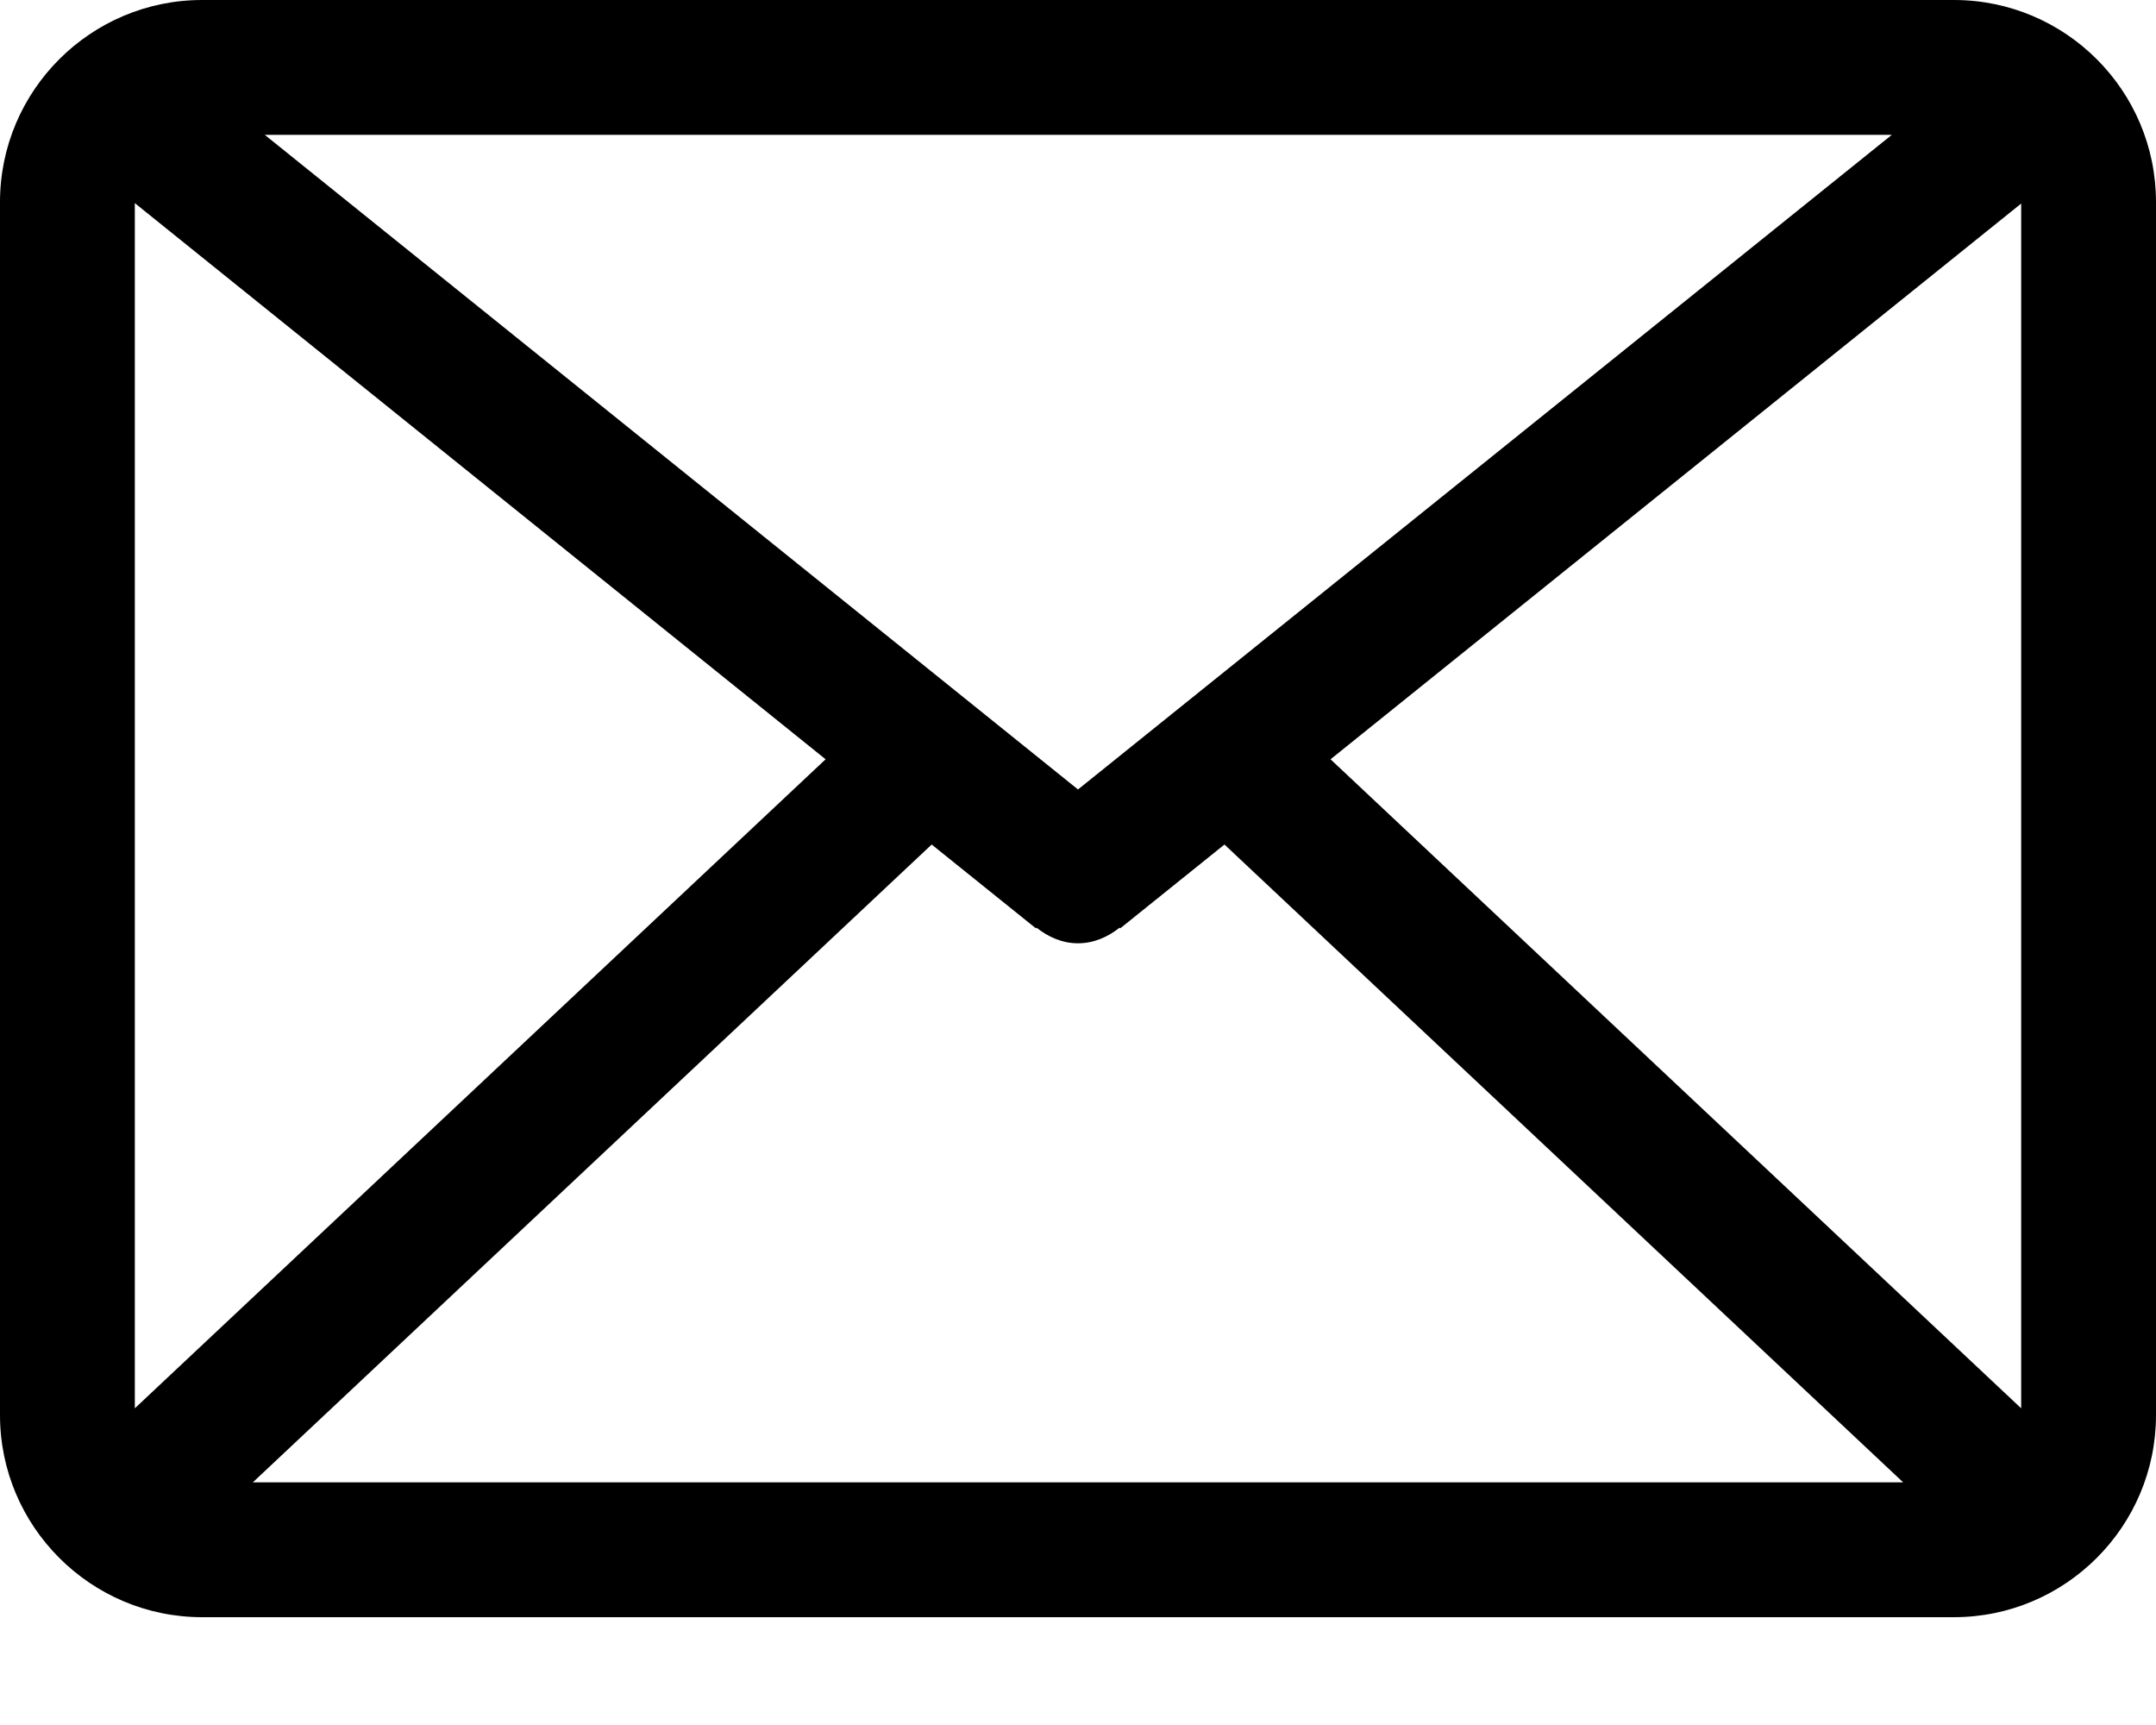<?xml version="1.0" encoding="UTF-8"?>
<svg width="15px" height="12px" viewBox="0 0 15 12" version="1.1" xmlns="http://www.w3.org/2000/svg" xmlns:xlink="http://www.w3.org/1999/xlink">
    <!-- Generator: Sketch 45 (43475) - http://www.bohemiancoding.com/sketch -->
    <title>ic-email</title>
    <desc>Created with Sketch.</desc>
    <defs></defs>
    <g id="Page-1" stroke="none" stroke-width="1" fill="none" fill-rule="evenodd">
        <g id="04-details-page" transform="translate(-783, -663)" fill="#000000">
            <g id="popupSignUp" transform="translate(0, -390)">
                <path d="M792.257,1058.282 L797.062,1054.416 L797.062,1062.797 L792.257,1058.282 Z M789.482,1058.875 L790.207,1059.458 L790.211,1059.453 C790.291,1059.517 790.389,1059.562 790.5,1059.562 C790.612,1059.562 790.709,1059.517 790.79,1059.453 L790.794,1059.458 L791.519,1058.875 L796.241,1063.312 L784.759,1063.312 L789.482,1058.875 Z M788.744,1058.282 L783.938,1062.797 L783.938,1054.413 L788.744,1058.282 Z M790.5,1058.492 L784.842,1053.938 L796.162,1053.938 L790.5,1058.492 Z M796.594,1053 L784.406,1053 C783.631,1053 783,1053.63 783,1054.406 L783,1062.844 C783,1063.619 783.631,1064.25 784.406,1064.25 L796.594,1064.25 C797.37,1064.25 798,1063.619 798,1062.844 L798,1054.406 C798,1053.63 797.37,1053 796.594,1053 L796.594,1053 Z" id="ic-email"></path>
            </g>
        </g>
    </g>
</svg>